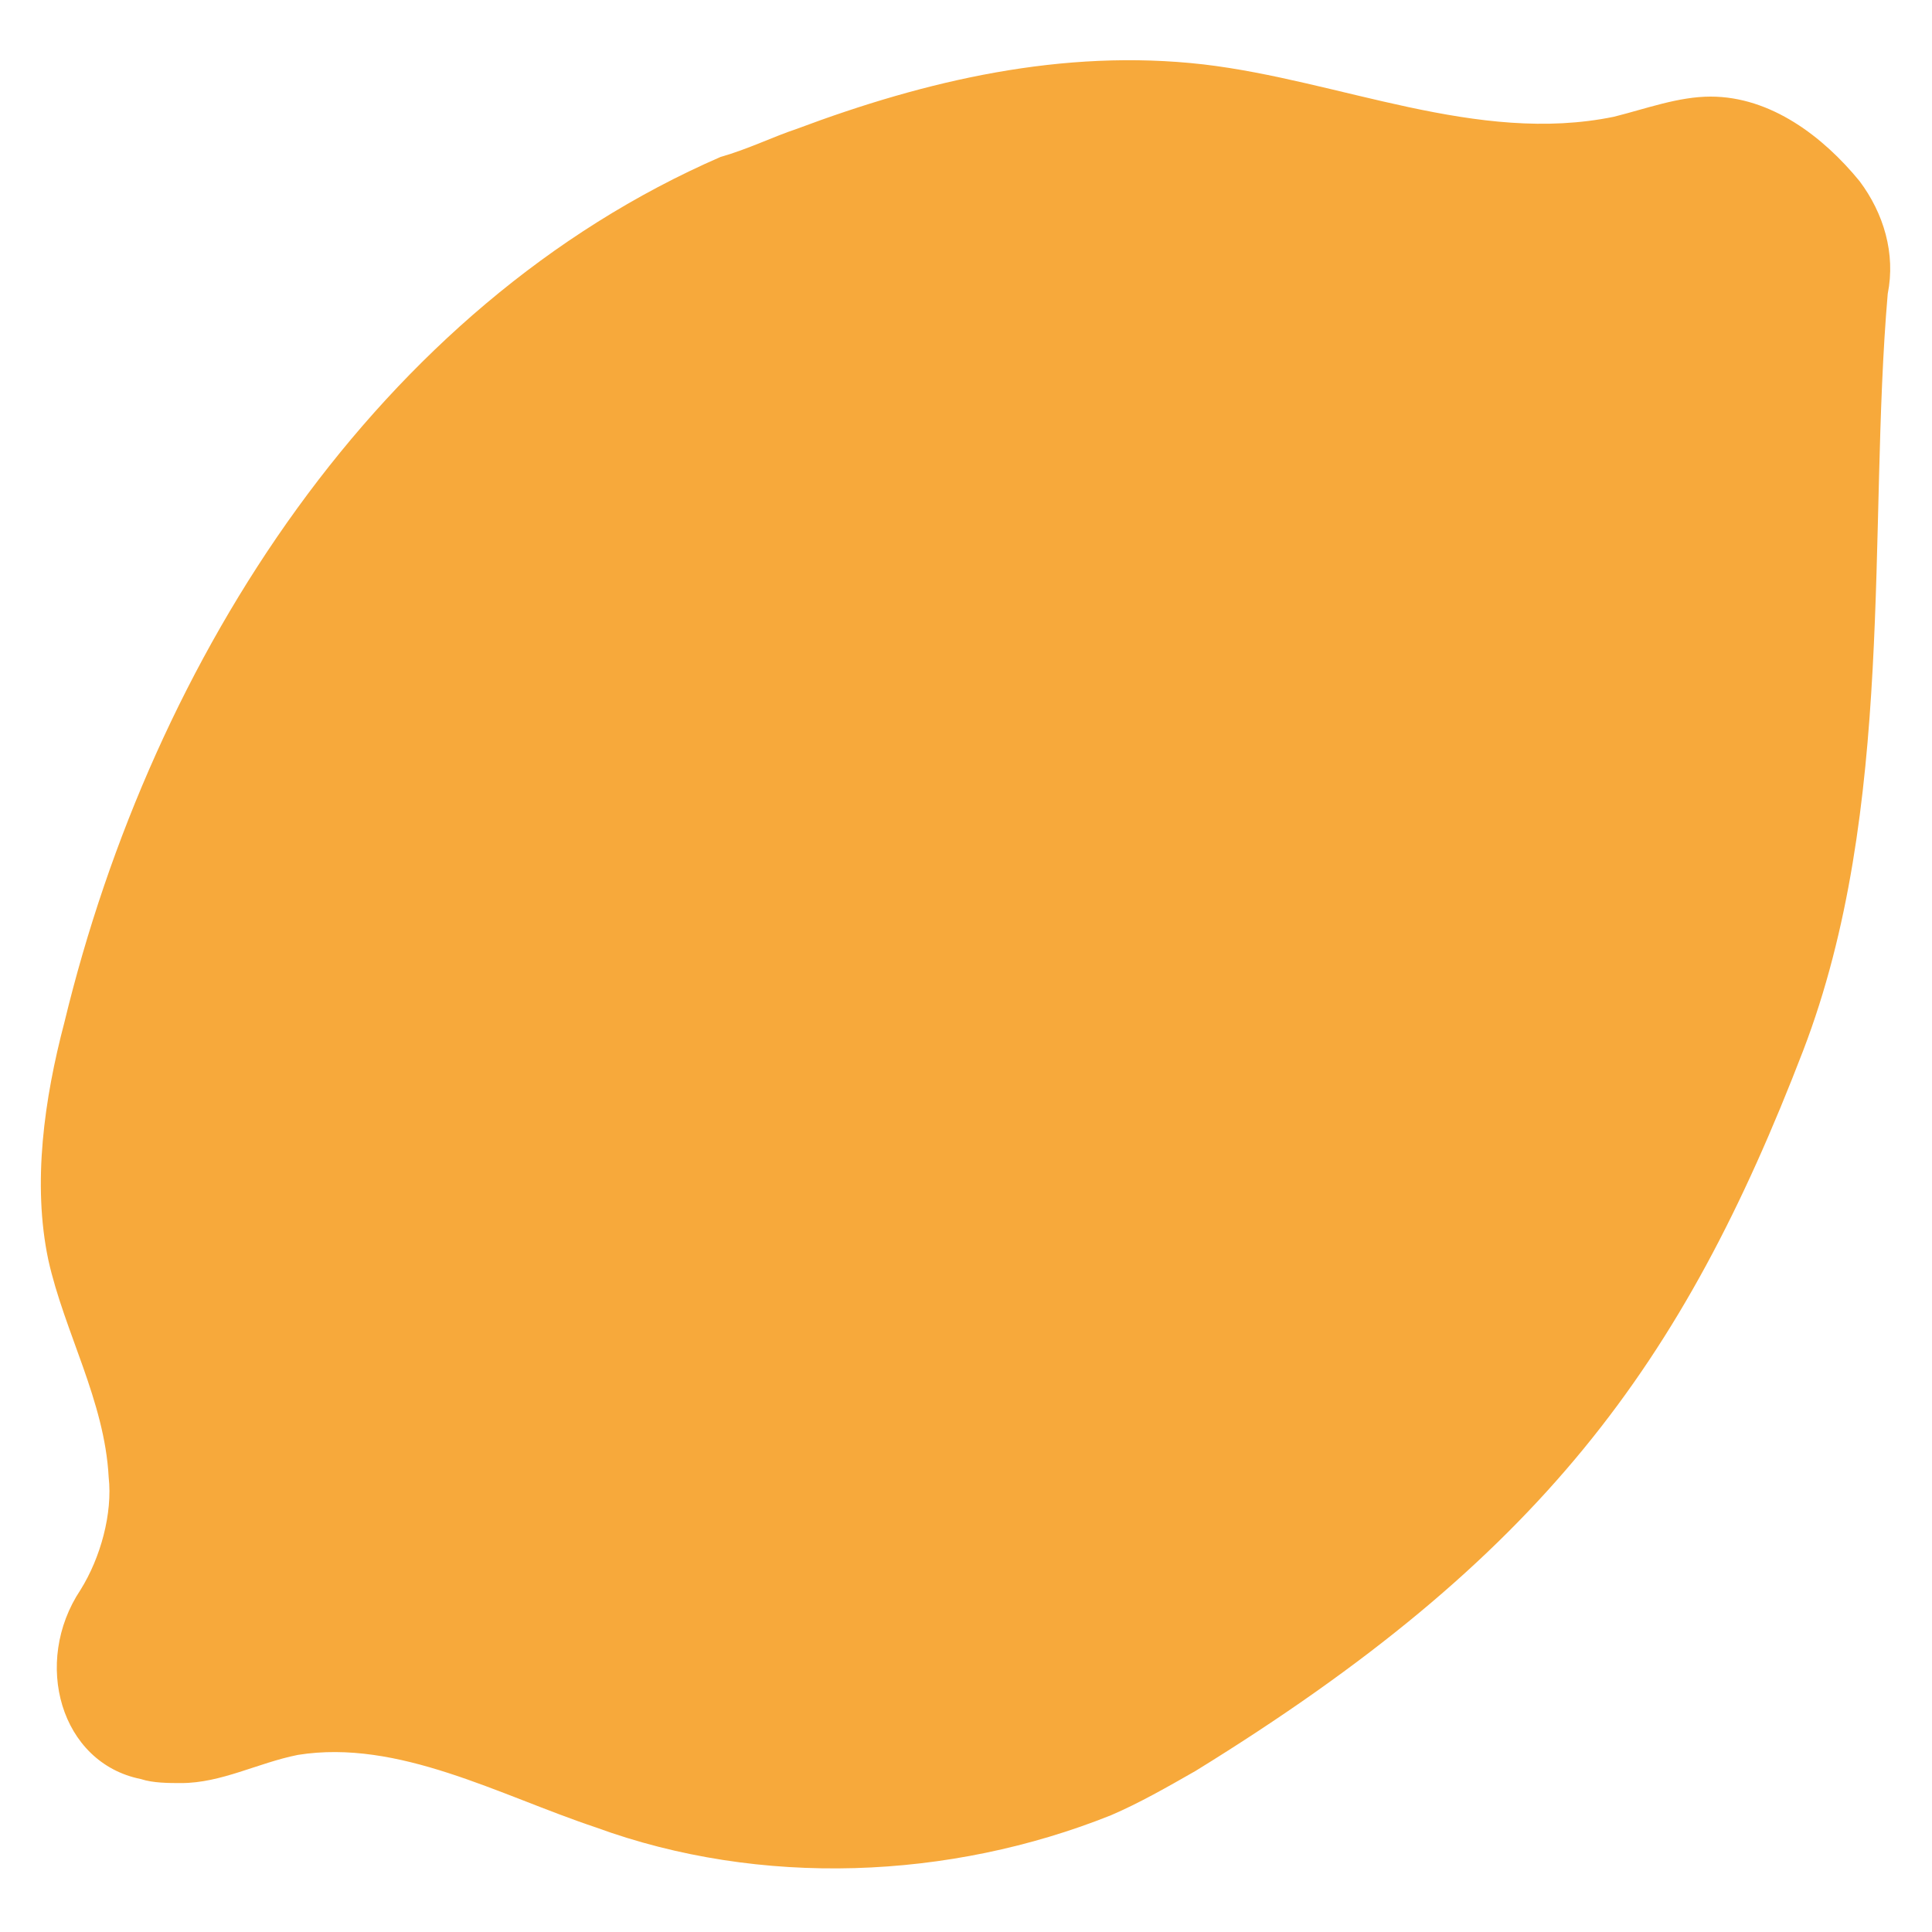 <?xml version="1.0" encoding="utf-8"?>
<!-- Generator: Adobe Illustrator 18.0.0, SVG Export Plug-In . SVG Version: 6.00 Build 0)  -->
<!DOCTYPE svg PUBLIC "-//W3C//DTD SVG 1.1//EN" "http://www.w3.org/Graphics/SVG/1.1/DTD/svg11.dtd">
<svg version="1.1" id="Layer_1" xmlns="http://www.w3.org/2000/svg" xmlns:xlink="http://www.w3.org/1999/xlink" x="0px" y="0px"
	 viewBox="0 0 48 48" enable-background="new 0 0 48 48" xml:space="preserve">
<g>
	<path fill="#F7A93B" d="M46.2,4.5c-0.9-1.1-2.2-2.1-3.7-2.1c-0.8,0-1.6,0.3-2.4,0.5C36.7,3.6,33.3,2,29.9,1.6
		C26.4,1.2,23,2,19.8,3.2c-0.6,0.2-1.2,0.5-1.9,0.7C9.4,7.6,3.8,16.3,1.6,25.4c-0.5,1.9-0.8,4-0.4,5.9c0.4,1.8,1.4,3.5,1.5,5.4
		c0.1,0.9-0.2,2-0.7,2.8c-1.2,1.8-0.5,4.3,1.5,4.7c0.3,0.1,0.7,0.1,1,0.1c1,0,1.9-0.5,2.9-0.7c2.5-0.4,5,1,7.4,1.8
		c4.1,1.5,8.8,1.3,12.8-0.3c0.7-0.3,1.4-0.7,2.1-1.1c8.6-5.3,12.1-10.1,15.1-17.9c2.3-6,1.6-13,2.1-18.8C47.1,6.3,46.8,5.3,46.2,4.5
		z"/>
</g>
</svg>
